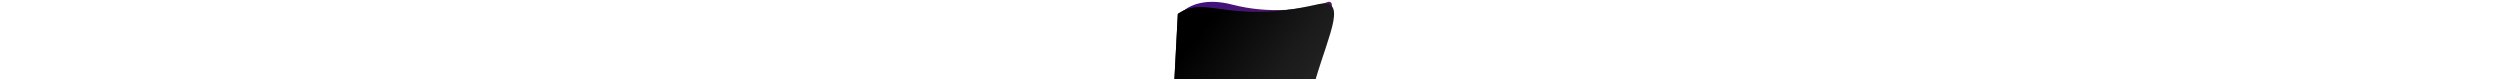 <svg width="1920" height="61" viewBox="0 0 1920 1161" fill="none" xmlns="http://www.w3.org/2000/svg">
  <g filter="url(#filter0_d_2042_3414)">
  <path d="M701.5 59.5C337.456 -35.061 70.815 50.761 -63.714 205.339C-84.005 228.653 -66.111 262.264 -35.209 262.871L2120.21 305.198C2142.61 305.638 2161 287.605 2161 265.206V59.845C2161 31.343 2132.09 11.861 2105.29 21.573C1771.91 142.405 1234.69 197.997 701.5 59.5Z" fill="url(#paint0_linear_2042_3414)"/>
  </g>
  <path d="M-95 203.684L-146 1177.68L750.501 1177.68L1913.26 1177.68C2123.29 465.823 2400.52 -44.812 1935.26 66.832C632.5 364.684 317.5 -80.816 -95 203.684Z" fill="#1E1E1E"/>
  <path d="M-95 203.684L-146 1177.68L750.501 1177.68L1913.26 1177.68C2123.29 465.823 2400.52 -44.812 1935.26 66.832C632.5 364.684 317.5 -80.816 -95 203.684Z" fill="url(#paint1_linear_2042_3414)"/>
  <defs>
  <filter id="filter0_d_2042_3414" x="-83.348" y="19.048" width="2245.35" height="299.158" filterUnits="userSpaceOnUse" color-interpolation-filters="sRGB">
  <feFlood flood-opacity="0" result="BackgroundImageFix"/>
  <feColorMatrix in="SourceAlpha" type="matrix" values="0 0 0 0 0 0 0 0 0 0 0 0 0 0 0 0 0 0 127 0" result="hardAlpha"/>
  <feMorphology radius="8" operator="erode" in="SourceAlpha" result="effect1_dropShadow_2042_3414"/>
  <feOffset dx="-5" dy="7"/>
  <feGaussianBlur stdDeviation="7"/>
  <feComposite in2="hardAlpha" operator="out"/>
  <feColorMatrix type="matrix" values="0 0 0 0 0 0 0 0 0 0 0 0 0 0 0 0 0 0 0.25 0"/>
  <feBlend mode="normal" in2="BackgroundImageFix" result="effect1_dropShadow_2042_3414"/>
  <feBlend mode="normal" in="SourceGraphic" in2="effect1_dropShadow_2042_3414" result="shape"/>
  </filter>
  <linearGradient id="paint0_linear_2042_3414" x1="2161" y1="210.799" x2="1055.45" y2="-870.917" gradientUnits="userSpaceOnUse">
  <stop offset="0.372" stop-color="#50156B"/>
  <stop offset="1" stop-color="#3E127F"/>
  </linearGradient>
  <linearGradient id="paint1_linear_2042_3414" x1="60.872" y1="696.626" x2="2311.91" y2="2467.99" gradientUnits="userSpaceOnUse">
  <stop/>
  <stop offset="0.444" stop-opacity="0.09"/>
  <stop offset="1" stop-color="white" stop-opacity="0.06"/>
  </linearGradient>
  </defs>
  </svg>
  